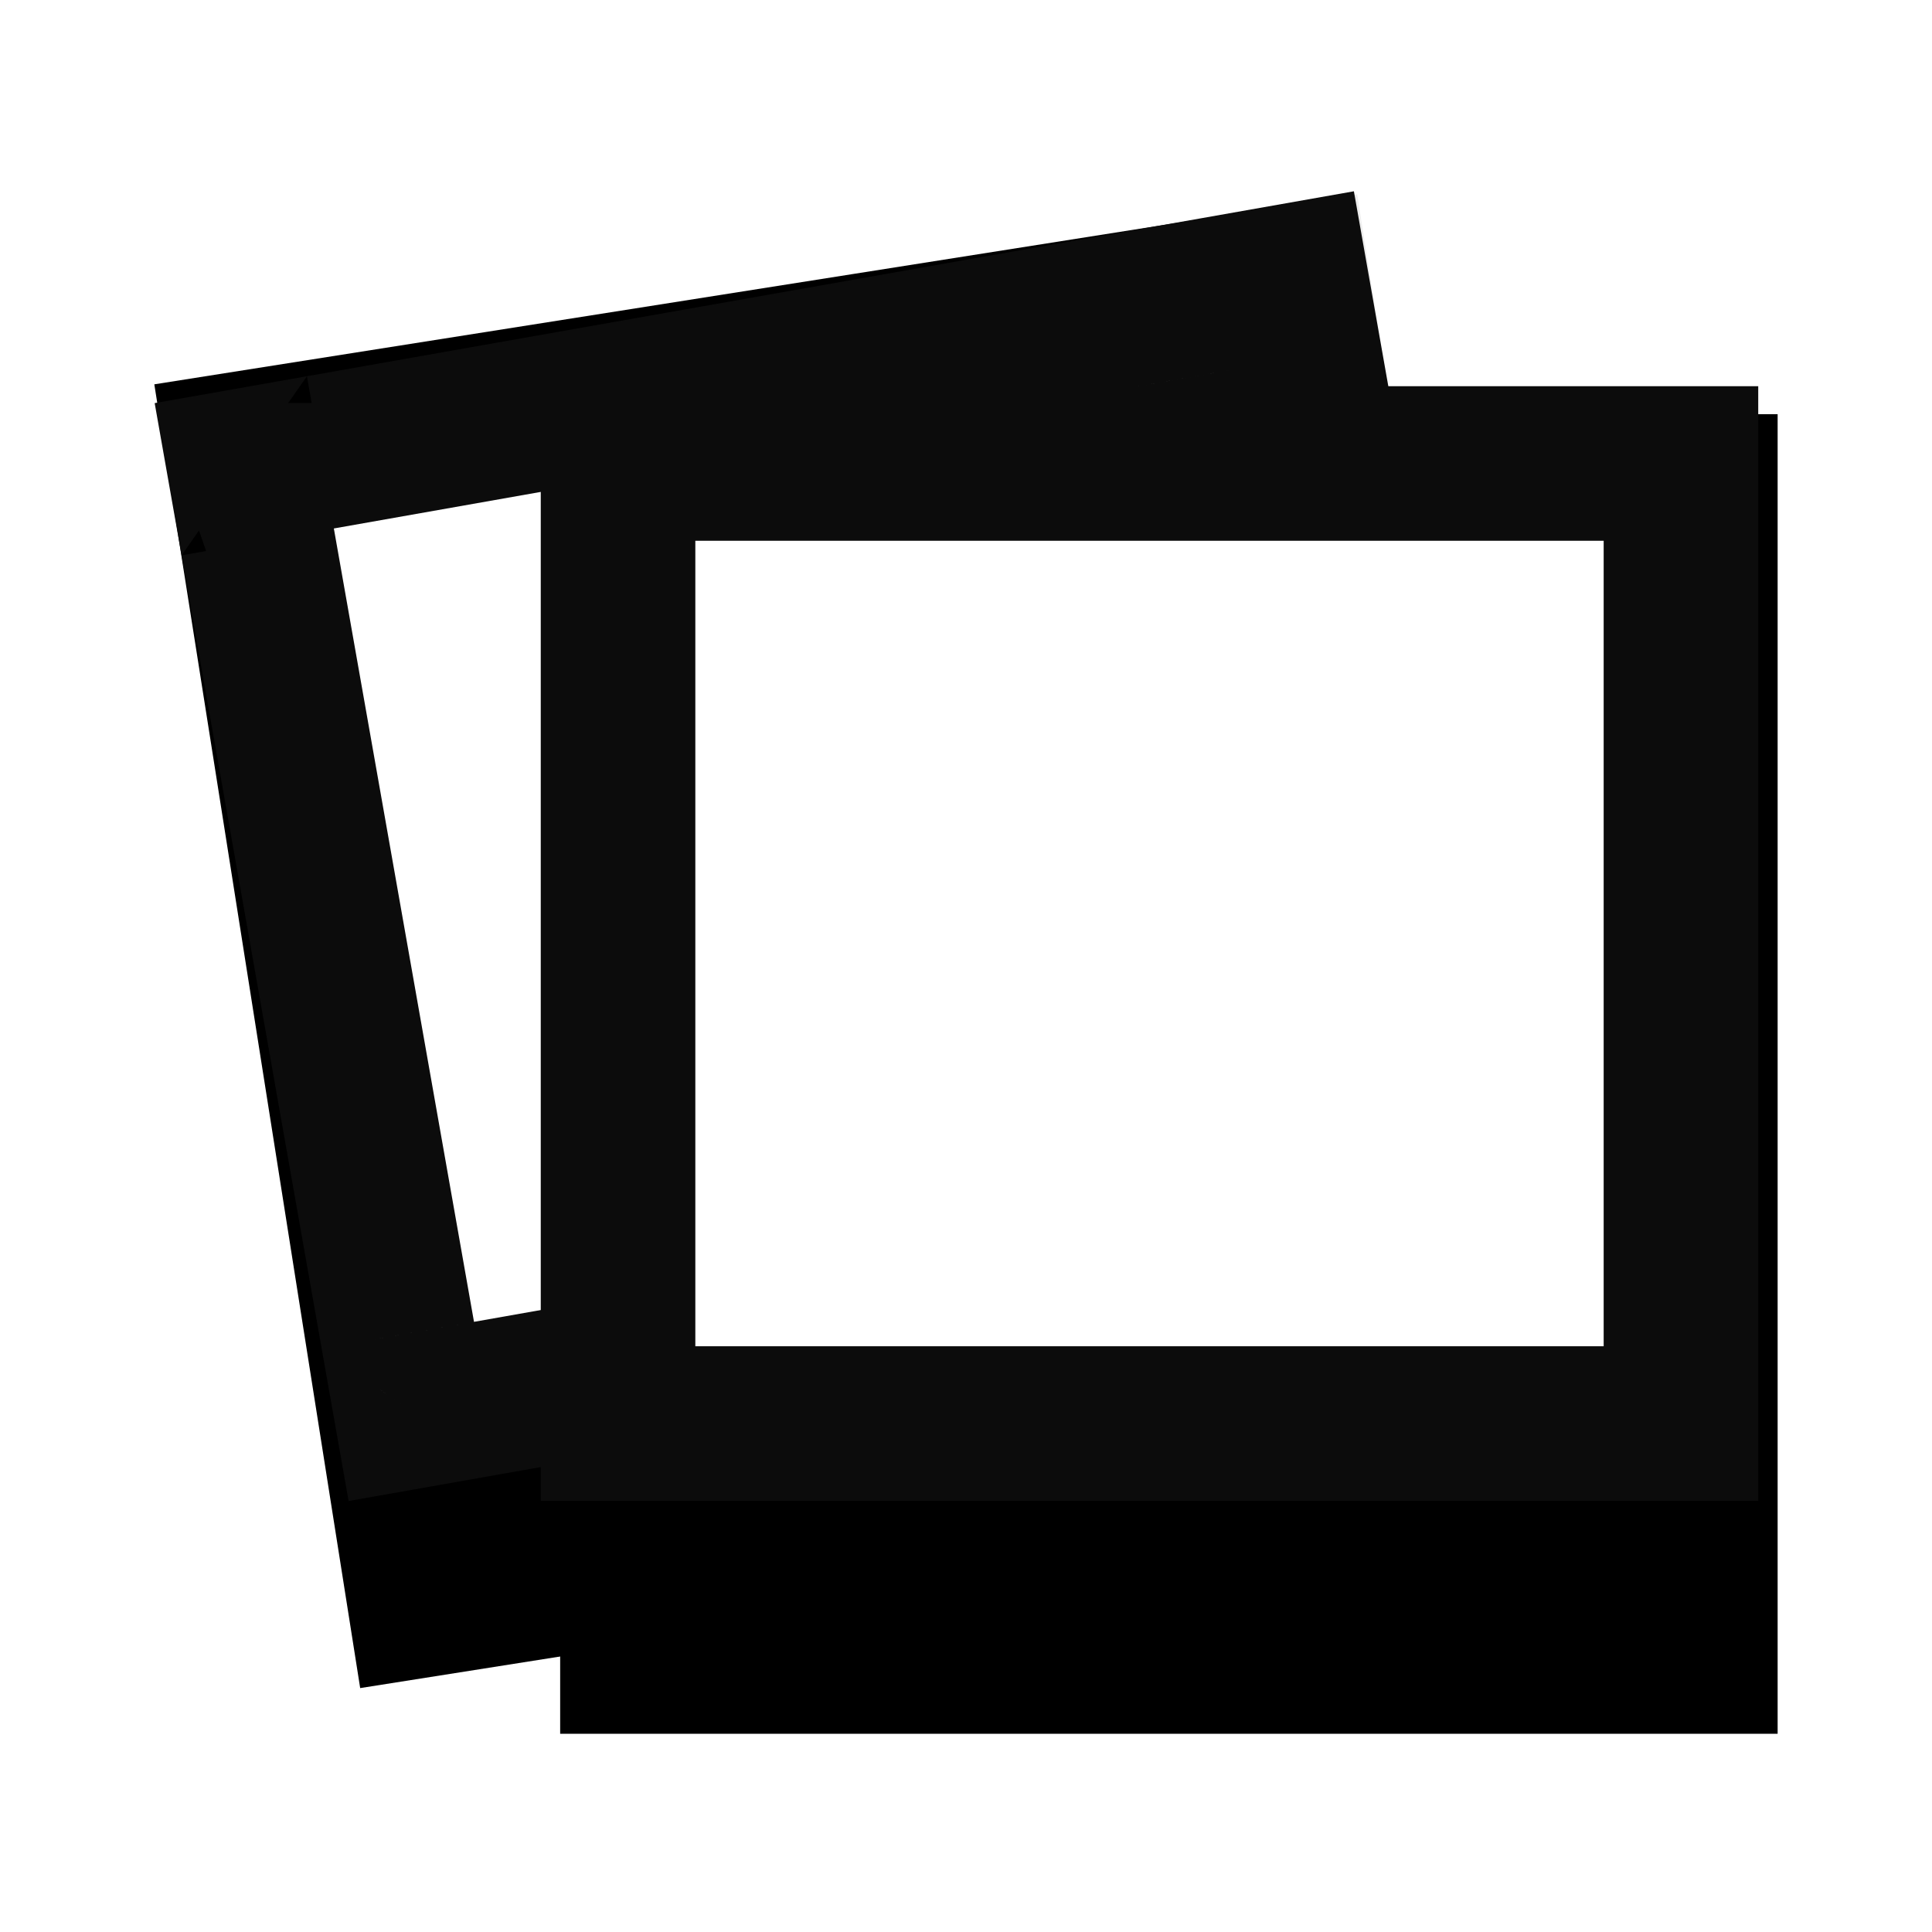 <svg height="50" viewBox="0 0 50 50" width="50" xmlns="http://www.w3.org/2000/svg" xmlns:xlink="http://www.w3.org/1999/xlink"><mask id="a" fill="#fff"><path d="m35.125 9h-21.875v33.125h-13.25v-42.125h35.125z" fill="#fff" fill-rule="evenodd"/></mask><g fill="none" fill-rule="nonzero" transform="translate(1.995 1.995)"><path d="m12.502 8.724v34.151h31.508v-34.151zm29.794 27.083h-28.065v-25.269h28.065z" fill="#000"/><path d="m4.477 5.273v34.151h31.508v-34.151zm29.794 27.083h-28.065v-25.269h28.065z" fill="#000" mask="url(#a)" transform="matrix(.988 -.156 .156 .988 -3.247 3.44)"/><g fill="#0c0c0c"><path d="m39.508 32.846v-20.846h-23.508v20.846zm-27.508 4v-28.846h31.508v28.846z"/><path d="m8.27 30.329v4l-4-4zm0 0v-20.846h23.508v3.099h4v-7.099h-31.508v28.846h7.321v-4zm-4-20.846 4-4v4zm27.508-4 4 4h-4zm0 0 4 4h-4zm0 4v3.099h4l-4.145-2.275-27.362-4.825 4 24.846 3.321 4v-4h-3.321v-20.846zm-23.508 20.846v4l-4-4z" transform="matrix(.985 -.174 .174 .985 -3.152 3.78)"/></g></g></svg>